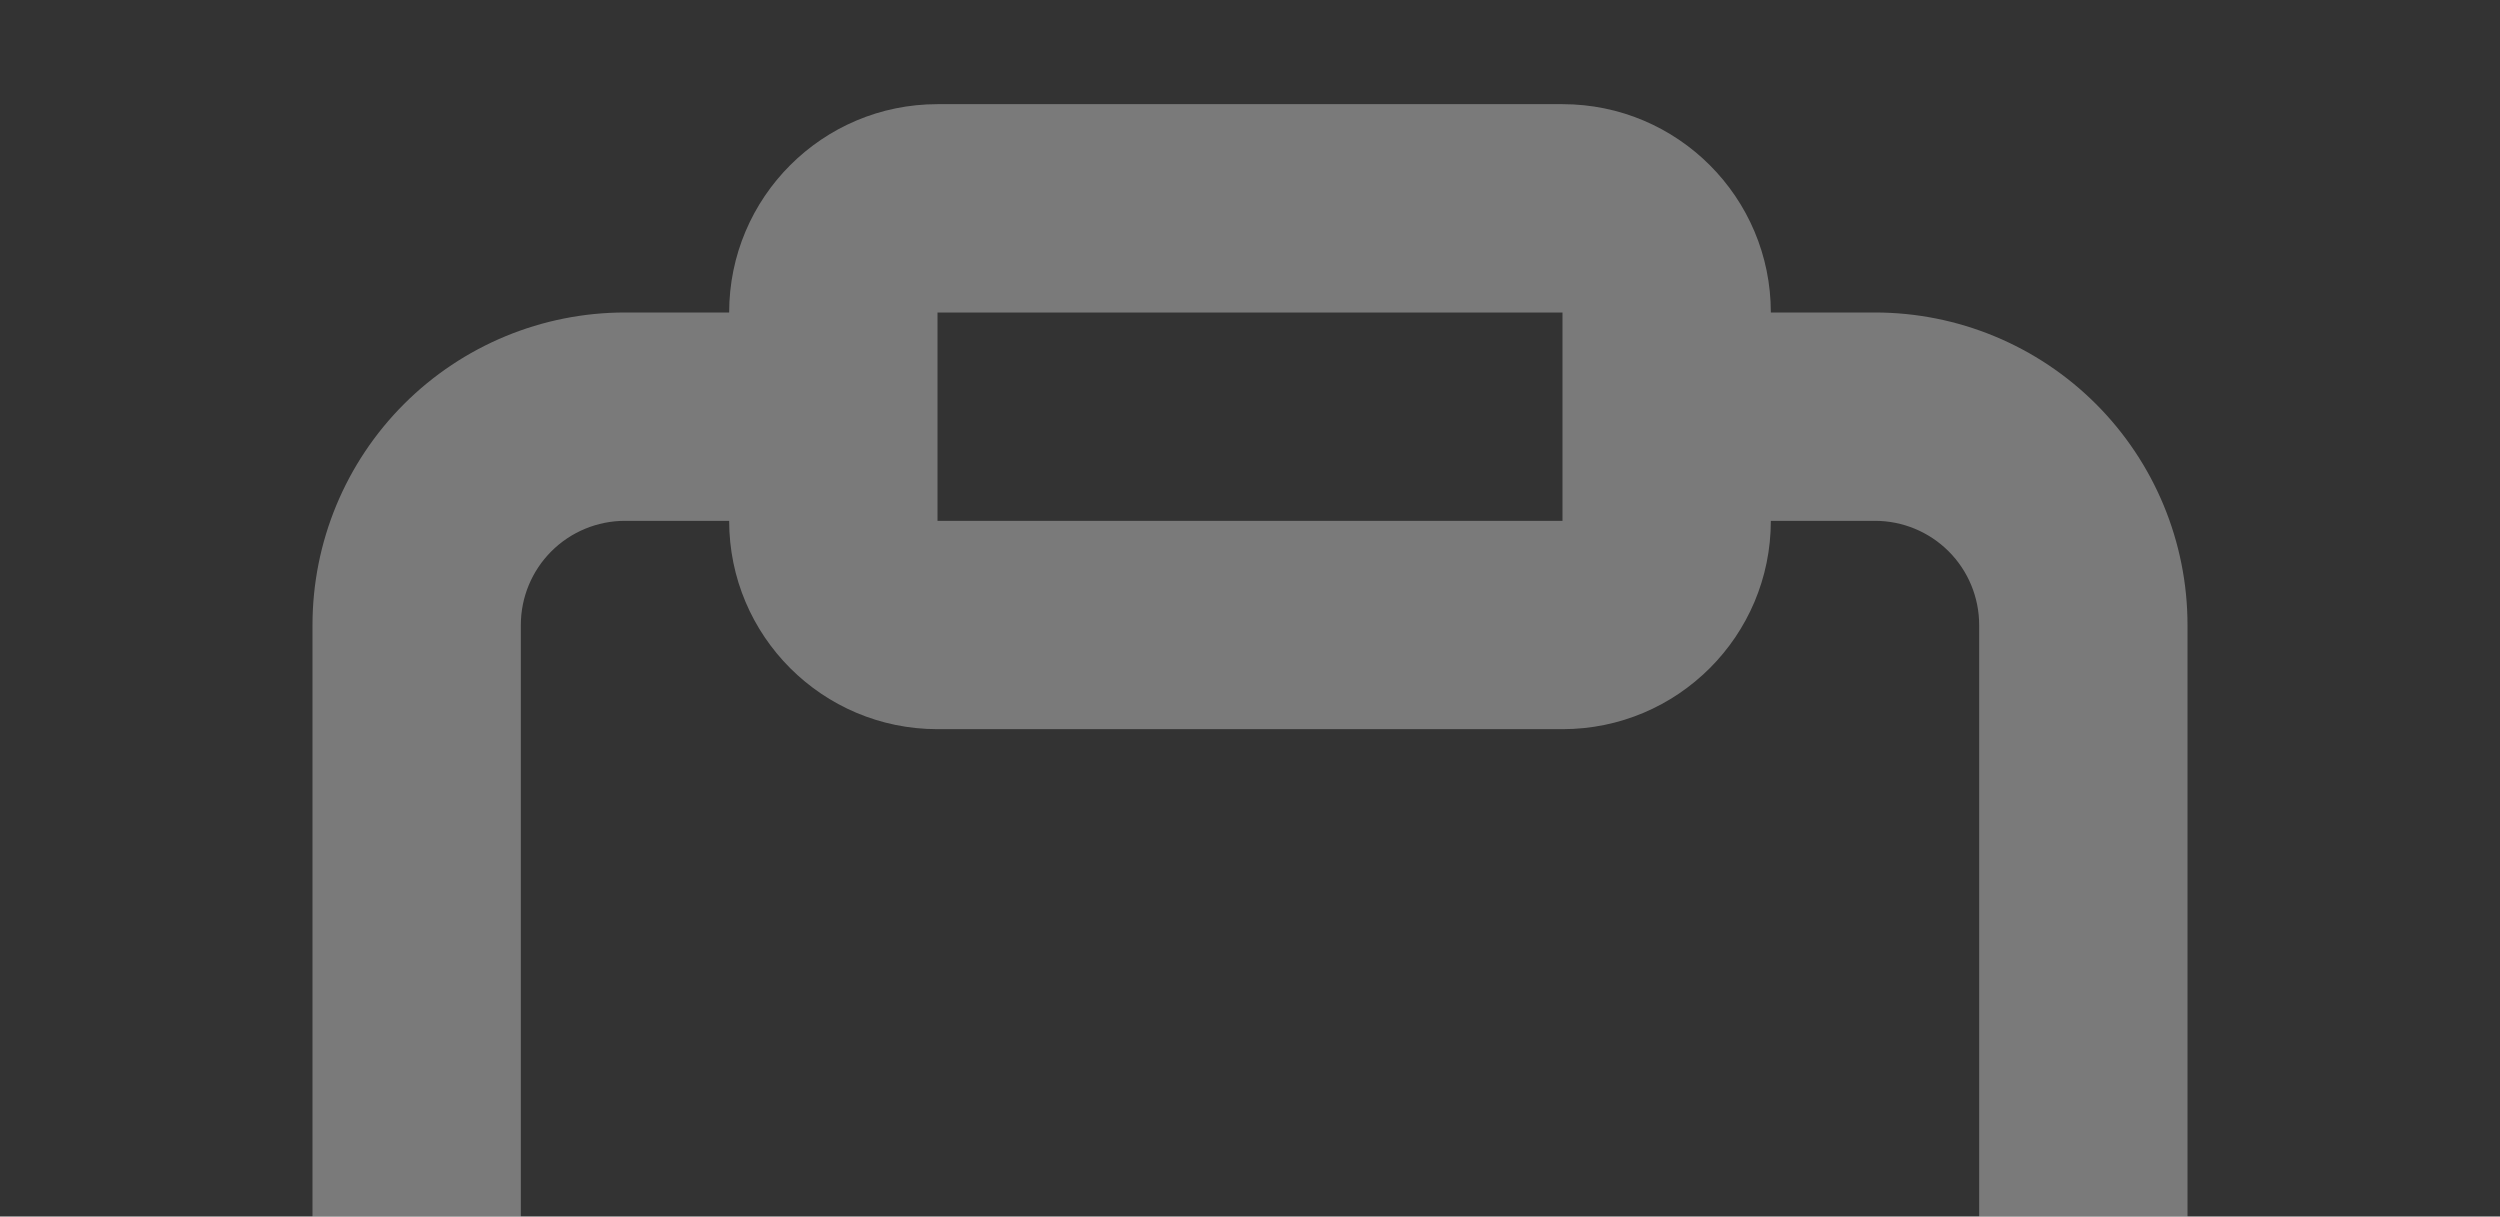 <svg xmlns="http://www.w3.org/2000/svg" width="224" height="109" viewBox="0 0 224 109" fill="none">
  <rect x="0" y="0" width="224" height="109" fill="#333333" stroke="none"/>
  <path fill-rule="evenodd" clip-rule="evenodd" d="M65.333 28C65.333 17.691 73.691 9.333 84 9.333H140C150.309 9.333 158.667 17.691 158.667 28H168C175.426 28 182.548 30.95 187.799 36.201C193.05 41.452 196 48.574 196 56V186.667C196 194.093 193.05 201.215 187.799 206.466C182.548 211.717 175.426 214.667 168 214.667H56C48.574 214.667 41.452 211.717 36.201 206.466C30.95 201.215 28 194.093 28 186.667V56C28 48.574 30.95 41.452 36.201 36.201C41.452 30.95 48.574 28 56 28H65.333ZM65.333 46.667H56C53.525 46.667 51.151 47.65 49.4 49.4C47.65 51.151 46.667 53.525 46.667 56V186.667C46.667 189.142 47.65 191.516 49.4 193.266C51.151 195.017 53.525 196 56 196H168C170.475 196 172.849 195.017 174.6 193.266C176.35 191.516 177.333 189.142 177.333 186.667V56C177.333 53.525 176.35 51.151 174.6 49.4C172.849 47.65 170.475 46.667 168 46.667H158.667C158.667 56.976 150.309 65.333 140 65.333H84C73.691 65.333 65.333 56.976 65.333 46.667ZM140 46.667H84V28H140V46.667Z" fill="white" fill-opacity="0.35"/>
</svg>